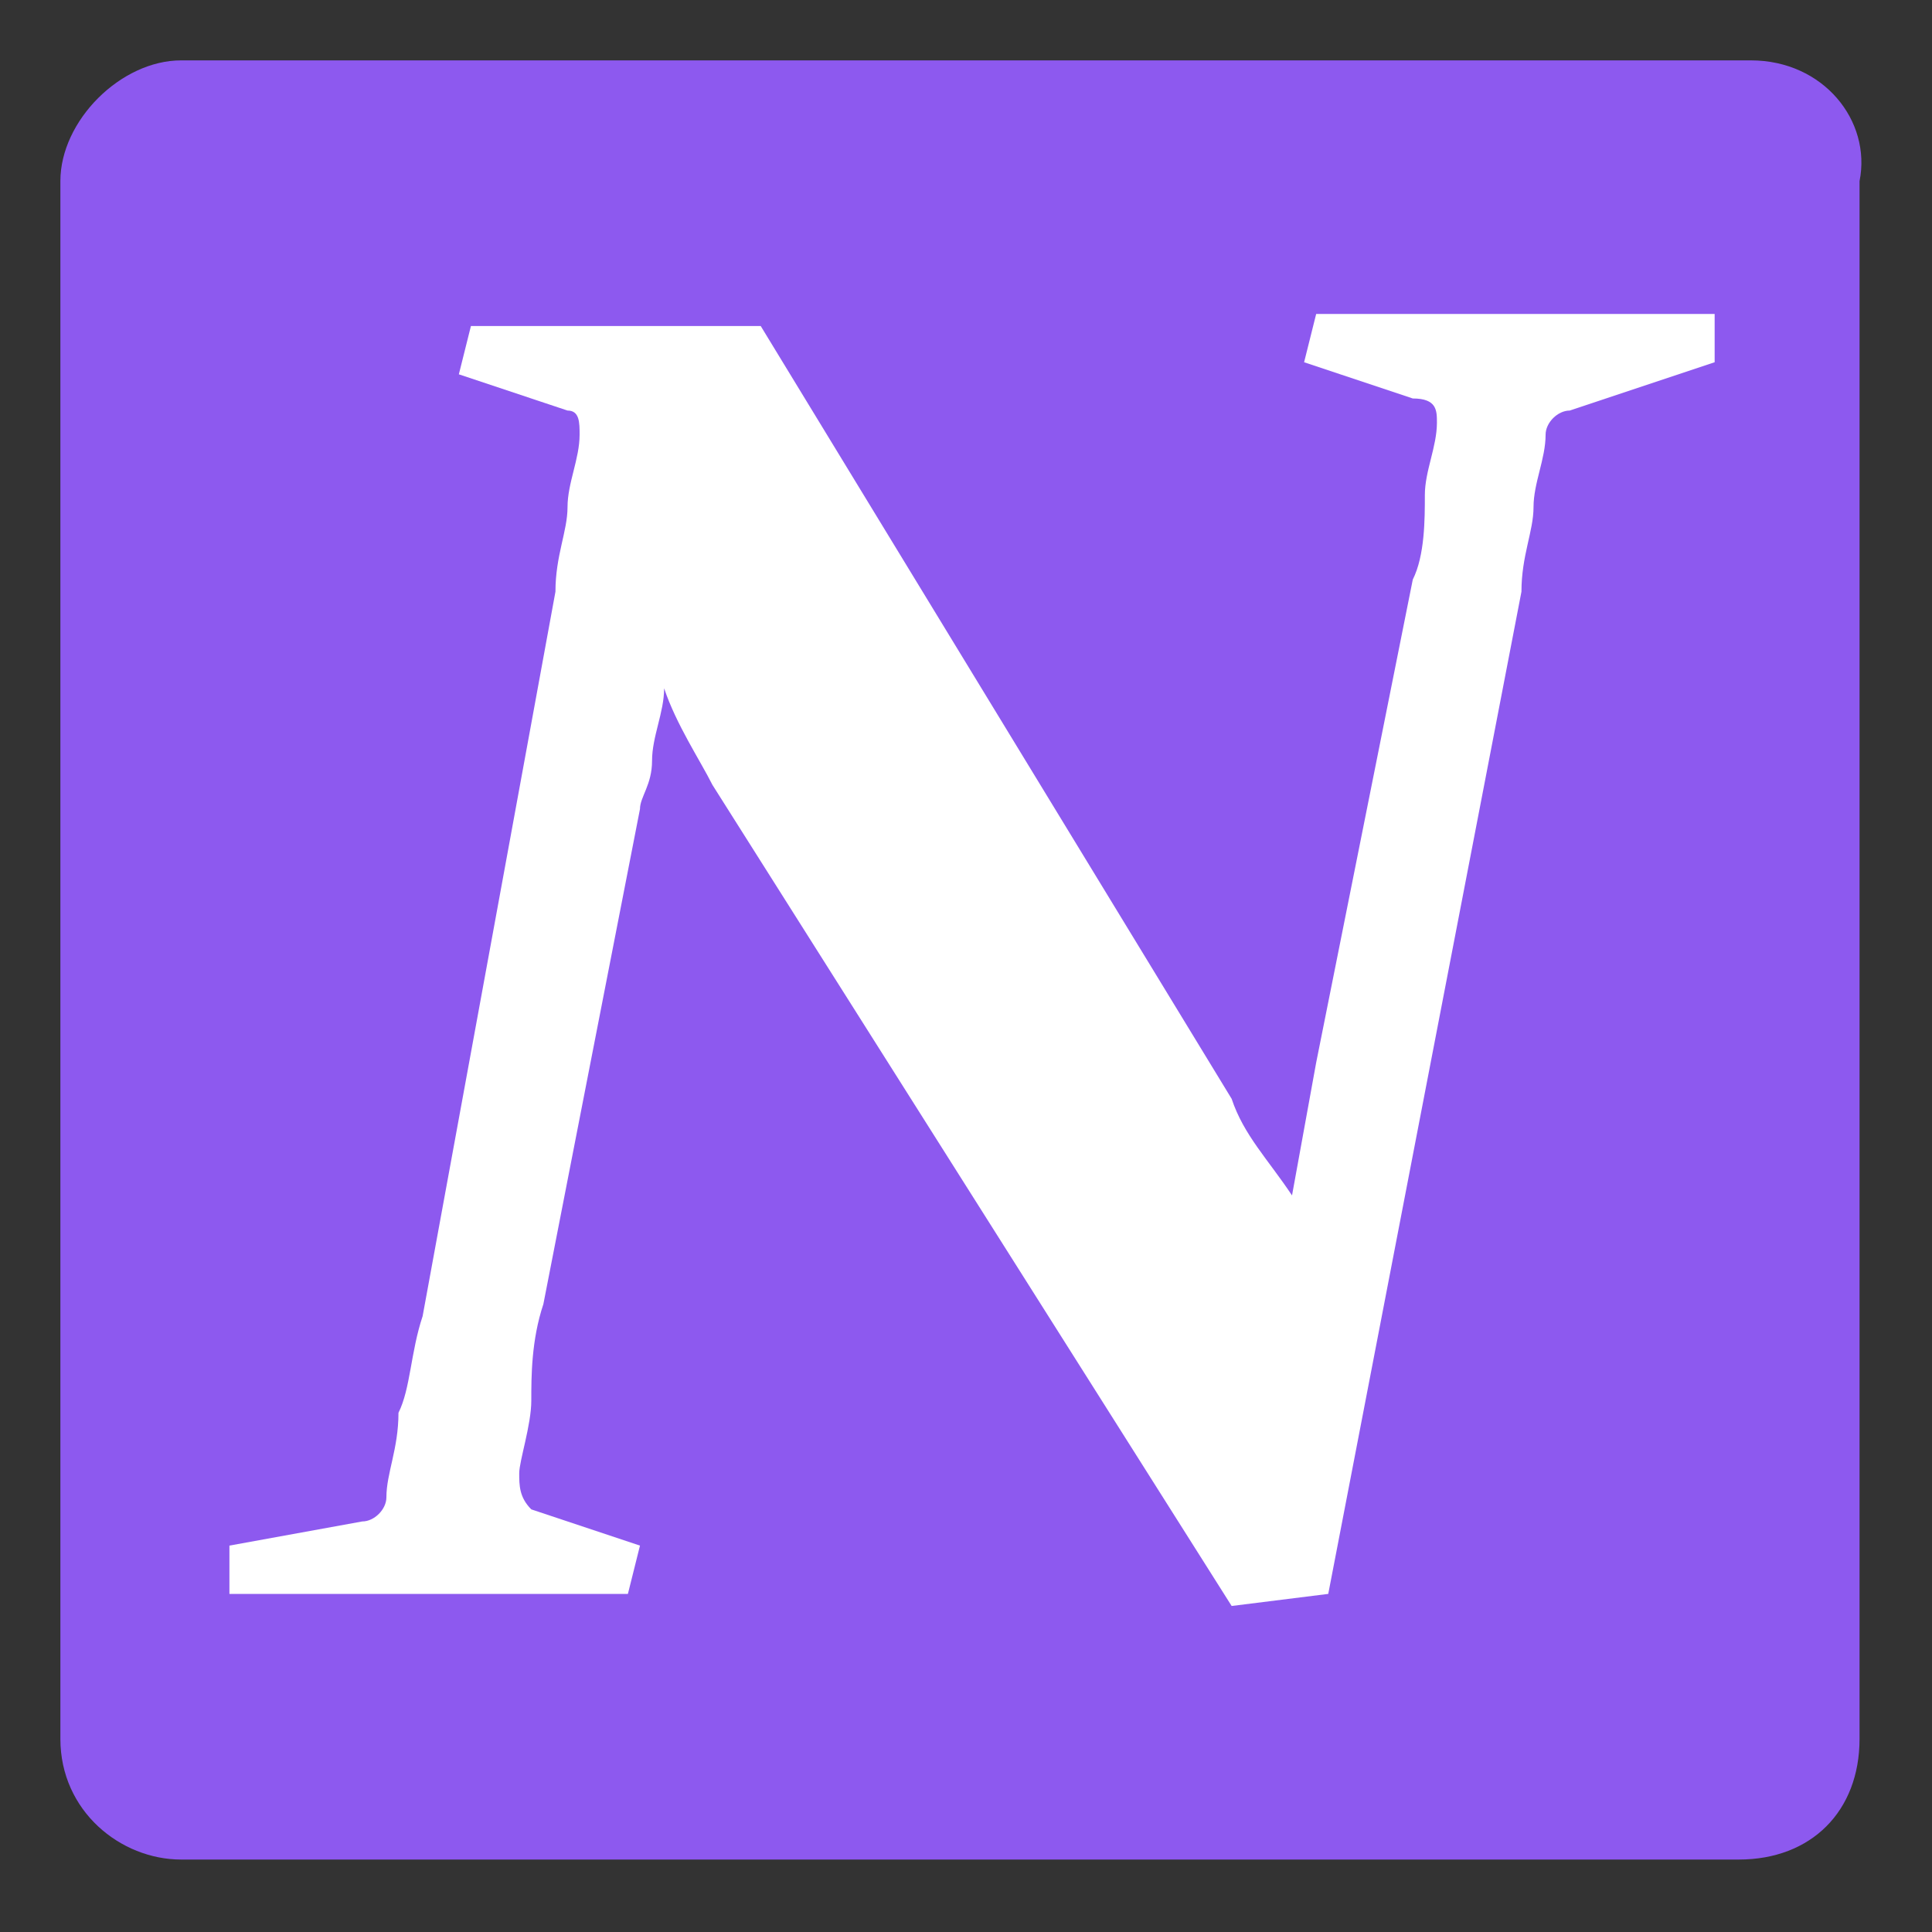 <svg xmlns="http://www.w3.org/2000/svg" viewBox="0 0 16 16" width="16" height="16">
    <rect x="0" y="0" width="16" height="16" fill="#333333" stroke="none"/>
    <path fill="#8D59EF"
          d="M14.5,0.5H1.5c-0.5,0-1,0.5-1,1v12.9c0,0.6,0.5,1,1,1h12.9c0.6,0,1-0.4,1-1V1.5C15.5,1,15.1,0.5,14.5,0.5z"
    />
    <g>
        <path fill="#FFFFFF" d="M3.8,3.1l0.1-0.4c0.4,0,0.7,0,0.9,0s0.5,0,0.7,0c0.1,0,0.2,0,0.4,0s0.2,0,0.4,0l3.9,6.4
		c0.1,0.3,0.3,0.5,0.5,0.8l0.2-1.1l0.8-4c0.1-0.2,0.1-0.5,0.1-0.7c0-0.2,0.1-0.4,0.1-0.6c0-0.1,0-0.2-0.2-0.2l-0.9-0.3l0.1-0.4
		c0.3,0,0.7,0,0.9,0s0.5,0,0.7,0c0.2,0,0.5,0,0.8,0c0.3,0,0.6,0,0.9,0l0,0.4L13,3.4c-0.1,0-0.2,0.1-0.2,0.2c0,0.2-0.1,0.4-0.1,0.6
		c0,0.2-0.1,0.4-0.1,0.7l-1.6,8.3l-0.8,0.1L5.9,6.5C5.8,6.3,5.6,6,5.5,5.7c0,0.2-0.1,0.4-0.1,0.6S5.3,6.6,5.3,6.7l-0.8,4.1
		c-0.1,0.3-0.1,0.6-0.1,0.8c0,0.2-0.1,0.5-0.1,0.6c0,0.1,0,0.2,0.1,0.3l0.9,0.3l-0.1,0.4c-0.7,0-1.2,0-1.6,0c-0.4,0-1,0-1.7,0l0-0.4
		L3,12.6c0.1,0,0.2-0.1,0.2-0.2c0-0.2,0.1-0.4,0.1-0.7c0.1-0.2,0.1-0.5,0.2-0.8l1.1-6c0-0.3,0.1-0.5,0.1-0.7c0-0.2,0.1-0.4,0.1-0.6
		c0-0.1,0-0.2-0.1-0.2L3.8,3.1z"/>
    </g>
</svg>

